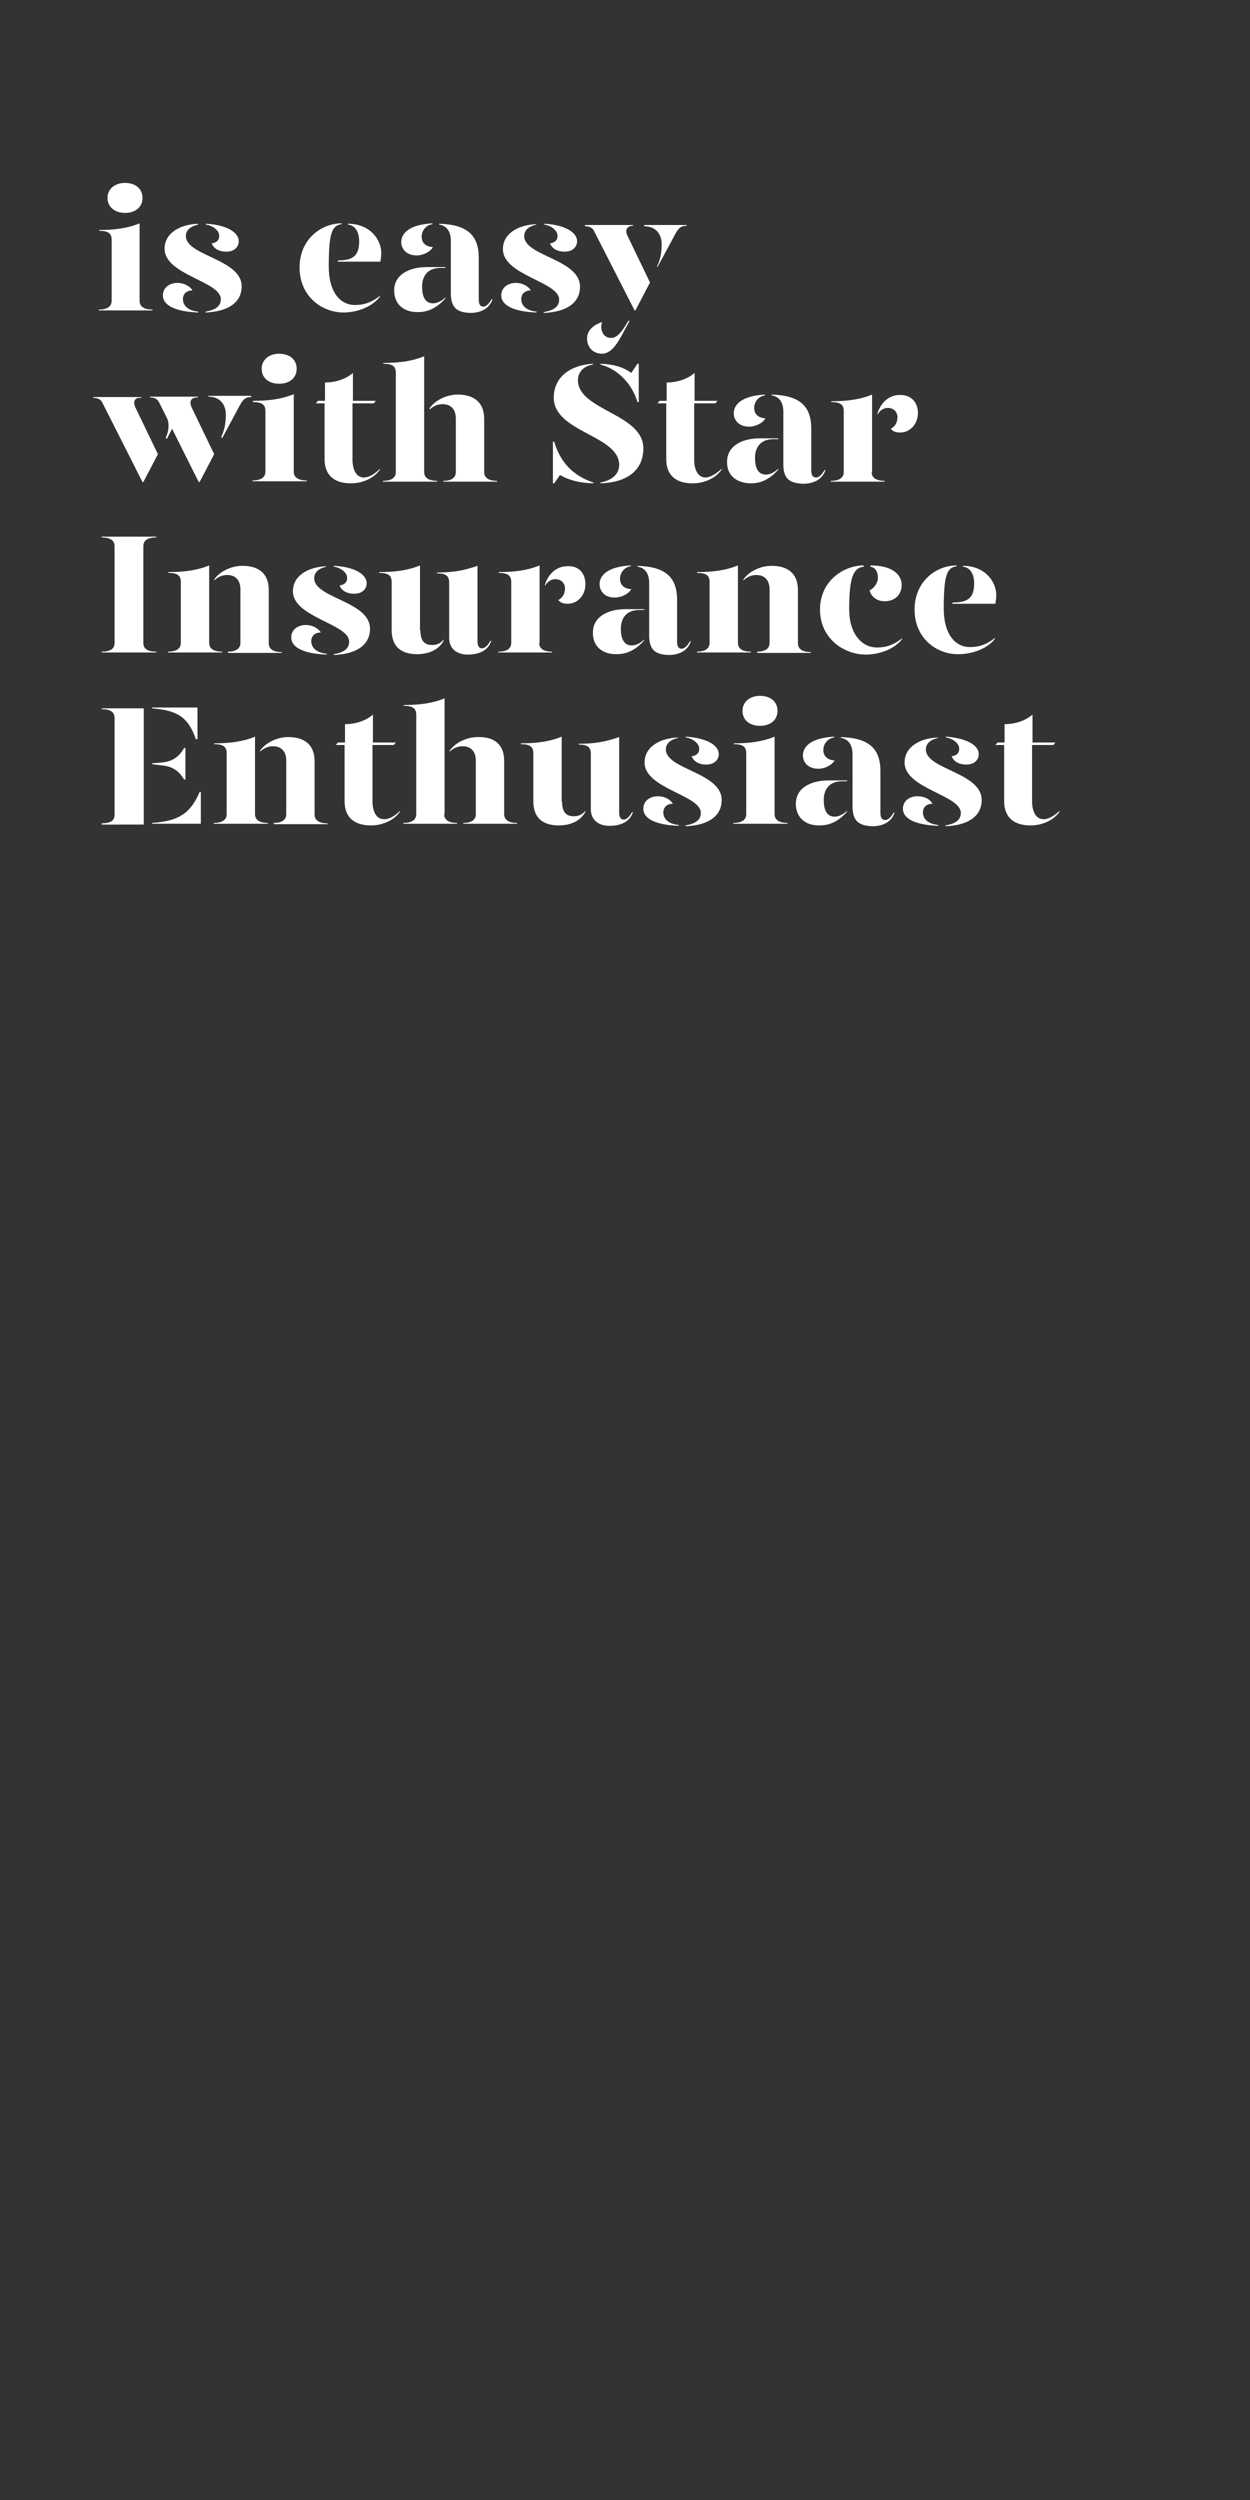 <?xml version="1.0" encoding="utf-8"?>
<!-- Generator: Adobe Illustrator 24.0.3, SVG Export Plug-In . SVG Version: 6.00 Build 0)  -->
<svg version="1.1" id="Layer_1" xmlns="http://www.w3.org/2000/svg" xmlns:xlink="http://www.w3.org/1999/xlink" x="0px" y="0px"
	 viewBox="0 0 300 600" style="enable-background:new 0 0 300 600;" xml:space="preserve">
<rect x="0" y="0" width="300" height="600" fill="#333333" stroke="none"/>
<style type="text/css">
	.st0{clip-path:url(#SVGID_2_);}
	.st1{enable-background:new    ;}
	.st2{fill:#FFFFFF;}
</style>
<title>Artboard 2</title>
<g>
	<defs>
		<rect id="SVGID_1_" y="0.5" width="300" height="600"/>
	</defs>
	<clipPath id="SVGID_2_">
		<use xlink:href="#SVGID_1_"  style="overflow:visible;"/>
	</clipPath>
	<g class="st0">
		<g class="st1">
			<path class="st2" d="M23.7,55.2c3.8,0,6.9-0.4,9.8-1.6v18.6c0,1,0.6,2.1,3.1,2.1v0.2H23.7v-0.2c2.5,0,3.1-1.1,3.1-2.1V57.6
				c0-1.5-0.7-2.2-3-2.2V55.2z M25.8,47.5c0-2.1,1.7-3.6,4.2-3.6c2.5,0,4.2,1.4,4.2,3.6c0,2.2-1.7,3.6-4.2,3.6
				C27.5,51.1,25.8,49.6,25.8,47.5z"/>
			<path class="st2" d="M46.2,69.7c-1.4,0-2.3,0.8-2.3,2.1c0,1.2,0.8,2.7,3.7,3V75c-5.5-0.2-8.5-1.7-8.5-4.1c0-1.9,1.6-3,3.5-3
				C44.2,67.9,45.6,68.7,46.2,69.7z M47.6,53.9c-1.5,0.3-3,1.1-3,2.8C44.7,61.4,58,62.2,58,68.7c0,4-3.4,6.1-8.7,6.3v-0.2
				c1.7-0.3,3.7-0.9,3.7-3c0-4.3-13.5-5.8-13.5-12.1c0-3.6,3.4-5.8,8-6V53.9z M57.3,57.9c0,1.3-1,2.5-3,2.5c-1.7,0-3-0.7-3.5-2
				c1.2-0.1,1.9-0.9,1.8-1.9c0-1.2-1.6-2.4-3.2-2.6v-0.2C54,53.9,57.3,55.6,57.3,57.9z"/>
			<path class="st2" d="M71.9,64.2c0-6.9,5.3-10.6,10.1-10.6v0.2c-2.4,0.3-3.1,2.3-3.1,10.2c0,5.9,2.6,9.2,6.3,9.2
				c2.3,0,4.1-0.7,6-2.2v0.2C89,74,85.1,75,82.5,75C77.2,75,71.9,71.1,71.9,64.2z M81.1,62.5c3.6,0,5.1-1.1,5.1-4.6
				c0-2-0.8-3.8-2.7-4v-0.2c5.4,0,8,3.9,8,7c0,0.7-0.1,1.5-0.2,2.1H81.1V62.5z"/>
			<path class="st2" d="M94.6,69.7c0-3.6,3.3-5.6,7.9-5.6h4.4v0.2h-1.2c-3,0-4.4,1.9-4.4,4.5c0,2.3,0.7,4,2.6,4c1.1,0,2.1-0.6,3-1.4
				v0.2c-1.4,1.6-3.5,3.3-6.5,3.3C96.9,75,94.6,73,94.6,69.7z M96.3,58.1c0-2.1,1.9-4.2,7.5-4.5v0.2c-1.6,0.2-2.6,1.6-2.6,3
				c0,1.5,1,2.4,2.7,2.5c-0.6,1.1-2.3,2-3.9,2C97.6,61.3,96.3,59.8,96.3,58.1z M108.2,70.3V57.8c0-2-0.8-3.6-2.8-3.9v-0.2
				c6.8,0.2,9.5,2.8,9.5,8.2v10c0,1.2,0.4,1.7,1.1,1.7c0.6,0,1.3-0.6,2-1.8h0.2c-0.7,2.3-2.9,3.3-5.3,3.3
				C109.6,75,108.2,73.8,108.2,70.3z"/>
		</g>
		<g class="st1">
			<path class="st2" d="M127.4,69.7c-1.4,0-2.3,0.8-2.3,2.1c0,1.2,0.8,2.7,3.7,3V75c-5.5-0.2-8.5-1.7-8.5-4.1c0-1.9,1.6-3,3.5-3
				C125.4,67.9,126.8,68.7,127.4,69.7z M128.8,53.9c-1.5,0.3-3,1.1-3,2.8c0.1,4.8,13.4,5.5,13.4,12.1c0,4-3.4,6.1-8.7,6.3v-0.2
				c1.7-0.3,3.7-0.9,3.7-3c0-4.3-13.5-5.8-13.5-12.1c0-3.6,3.4-5.8,8-6V53.9z M138.5,57.9c0,1.3-1,2.5-3,2.5c-1.7,0-3-0.7-3.5-2
				c1.2-0.1,1.9-0.9,1.8-1.9c0-1.2-1.6-2.4-3.2-2.6v-0.2C135.2,53.9,138.5,55.6,138.5,57.9z"/>
		</g>
		<g class="st1">
			<path class="st2" d="M142.7,55.7c-0.4-0.9-1-1.4-2.3-1.4V54h11.5v0.2c-1.4,0-2,1-1.3,2.4l5.4,11.2l-3.5,6.7h-0.2L142.7,55.7z
				 M140.9,81.2c0-1.8,1.4-3.2,3.6-3.9c-0.1,0.4-0.2,0.7-0.2,1c0,1.6,0.8,2.8,2.4,2.8c1.4,0,2.6-1.5,4.1-4.1h0.3
				c-2.3,4.2-3.8,7.9-6.7,7.9C142.2,84.8,140.9,83.3,140.9,81.2z M157.7,63.9c0.7-1.3,1.1-3.1,1.1-5.3c0-2.3-1.3-4.3-4.2-4.3V54
				h10.2v0.2c-1.4,0-1.9,0.5-2.7,1.9l-4.3,8L157.7,63.9z"/>
		</g>
		<g class="st1">
			<path class="st2" d="M32.5,97.8l5.4,11.2l-3.5,6.7h-0.2l-9.5-18.8c-0.4-0.9-1-1.4-2.3-1.4v-0.2h11.5v0.2
				C32.4,95.3,31.8,96.3,32.5,97.8z M46,97.8l5.4,11.2l-3.5,6.7h-0.2l-6.4-12.8l-1.3,2.5l-0.2-0.4c0.7-1.4,0.9-3.4,0.3-4.6l-1.8-3.6
				c-0.4-0.9-1-1.4-2.3-1.4v-0.2h11.5v0.2C45.9,95.3,45.3,96.3,46,97.8z M60.3,95.1v0.2c-1.4,0-1.9,0.5-2.7,1.9l-4.3,8l-0.2-0.4
				c0.7-1.3,1.1-3.1,1.1-5.3c0-2.3-1.3-4.3-4.2-4.3v-0.2H60.3z"/>
			<path class="st2" d="M60.7,96.2c3.8,0,6.9-0.4,9.8-1.6v18.6c0,1,0.6,2.1,3.1,2.1v0.2H60.6v-0.2c2.5,0,3.1-1.1,3.1-2.1V98.7
				c0-1.5-0.7-2.2-3-2.2V96.2z M62.8,88.5c0-2.1,1.7-3.6,4.2-3.6c2.5,0,4.2,1.4,4.2,3.6c0,2.2-1.7,3.6-4.2,3.6
				C64.5,92.1,62.8,90.7,62.8,88.5z"/>
			<path class="st2" d="M91.2,112.5v0.2c-1.3,1.9-3.9,3.3-7,3.3c-3.7,0-6.3-1.7-6.3-5.8V96.8h-2.1l0.5-0.6h1.7v-4.4
				c2.5,0,5-0.8,6.7-2.3v6.7h5.5l-0.5,0.6h-5.1v13.6c0,2.1,0.8,4.2,2.7,4.2C88.5,114.6,89.9,113.8,91.2,112.5z"/>
			<path class="st2" d="M101.8,113.3c0,1,0.6,2.1,3.1,2.1v0.2H91.9v-0.2c2.5,0,3.1-1.1,3.1-2.1V89.5c0-1.5-0.7-2.2-3-2.2v-0.2
				c3.8,0,6.9-0.4,9.8-1.6V113.3z M116.2,100.5v12.8c0,1,0.6,2.1,3.1,2.1v0.2h-12.9v-0.2c2.4,0,3-1.1,3-2.1v-12.8
				c0-2.3-1.2-3.5-3.2-3.5c-1.1,0-2.1,0.4-3.1,1.3V98c1.1-1.7,3.8-3.3,6.8-3.3C113.5,94.7,116.2,96.4,116.2,100.5z"/>
		</g>
		<g class="st1">
			<path class="st2" d="M142.4,115.8v0.2c-3.2-0.1-5.8-0.7-8-2l-1.4,2h-0.3v-10h0.3C134.4,110.7,137.3,114.1,142.4,115.8z
				 M154.4,107.6c0,5.3-3.9,8.2-10.3,8.4v-0.2c2.3-0.4,4.5-1.7,4.5-4.2c0-7.2-15.7-7.8-15.7-16.2c0-4.9,4-7.8,9.4-8.1v0.2
				c-1.9,0.3-3.6,1.5-3.6,3.8C138.8,98.5,154.4,99.3,154.4,107.6z M144.1,87.5v-0.2c3.1,0.1,5.5,0.8,7.4,2.2l1.5-2.2h0.3v9.2H153
				C151.7,92.1,148.2,88.5,144.1,87.5z"/>
		</g>
		<g class="st1">
			<path class="st2" d="M173.2,112.5v0.2c-1.3,1.9-3.9,3.3-7,3.3c-3.7,0-6.3-1.7-6.3-5.8V96.8h-2.1l0.5-0.6h1.7v-4.4
				c2.5,0,5-0.8,6.7-2.3v6.7h5.5l-0.5,0.6h-5.1v13.6c0,2.1,0.8,4.2,2.7,4.2C170.4,114.6,171.8,113.8,173.2,112.5z"/>
			<path class="st2" d="M174.5,110.8c0-3.6,3.3-5.6,7.9-5.6h4.4v0.2h-1.2c-3,0-4.4,1.9-4.4,4.5c0,2.3,0.7,4,2.6,4
				c1.1,0,2.1-0.6,3-1.4v0.2c-1.4,1.6-3.5,3.3-6.5,3.3C176.8,116,174.4,114.1,174.5,110.8z M176.1,99.2c0-2.1,1.9-4.2,7.5-4.5v0.2
				c-1.6,0.2-2.6,1.6-2.6,3c0,1.5,1,2.4,2.7,2.5c-0.6,1.1-2.3,2-3.9,2C177.4,102.4,176.1,100.9,176.1,99.2z M188,111.4V98.8
				c0-2-0.8-3.6-2.8-3.9v-0.2c6.8,0.2,9.5,2.8,9.5,8.2v10c0,1.2,0.4,1.7,1.2,1.7c0.6,0,1.3-0.6,2-1.8h0.2c-0.7,2.3-2.9,3.3-5.3,3.3
				C189.5,116,188,114.9,188,111.4z"/>
		</g>
		<g class="st1">
			<path class="st2" d="M209.2,113.3c0,1,0.6,2.1,3.1,2.1v0.2h-12.9v-0.2c2.5,0,3.1-1.1,3.1-2.1V98.7c0-1.5-0.7-2.2-3-2.2v-0.2
				c3.8,0,6.9-0.4,9.8-1.6V113.3z M220.3,99.1c0,2.8-2,4.7-4.2,4.7c-1,0-1.8-0.2-2.3-0.9c0.8-0.4,1.6-1.3,1.6-2.8
				c0-1.2-0.9-2.2-2.3-2.2c-1.1,0-1.9,0.6-2.5,1.6v-0.3c0.8-2.6,2.8-4.4,5.3-4.4C218.8,94.7,220.3,96.7,220.3,99.1z"/>
		</g>
		<g class="st1">
			<path class="st2" d="M24.4,156.4c2.5,0,3.1-1,3.1-2.1v-23.2c0-1.1-0.6-2.1-3.1-2.1v-0.2h13.1v0.2c-2.5,0-3.1,1-3.1,2.1v23.2
				c0,1.1,0.6,2.1,3.1,2.1v0.2H24.4V156.4z"/>
			<path class="st2" d="M40.3,156.4c2.5,0,3.1-1.1,3.1-2.1v-14.6c0-1.5-0.7-2.2-3-2.2v-0.2c3.8,0,6.9-0.4,9.8-1.6v18.6
				c0,1,0.6,2.1,3.1,2.1v0.2H40.3V156.4z M54.7,156.4c2.4,0,3-1.1,3-2.1v-12.8c0-2.3-1.2-3.5-3.2-3.5c-1.1,0-2.1,0.4-3.1,1.3v-0.2
				c1.1-1.7,3.8-3.3,6.8-3.3c3.7,0,6.3,1.7,6.3,5.8v12.8c0,1,0.6,2.1,3.1,2.1v0.2H54.7V156.4z"/>
			<path class="st2" d="M77,151.8c-1.4,0-2.3,0.8-2.3,2.1c0,1.2,0.8,2.7,3.7,3v0.2c-5.5-0.2-8.5-1.7-8.5-4.1c0-1.9,1.6-3,3.5-3
				C75,150,76.4,150.8,77,151.8z M78.4,136c-1.5,0.3-3,1.1-3,2.8c0.1,4.8,13.4,5.5,13.4,12.1c0,4-3.4,6.1-8.7,6.3v-0.2
				c1.7-0.3,3.7-0.9,3.7-3c0-4.3-13.5-5.8-13.5-12.1c0-3.6,3.4-5.8,8-6V136z M88,140c0,1.3-1,2.5-3,2.5c-1.7,0-3-0.7-3.5-2
				c1.2-0.1,1.9-0.9,1.8-1.9c0-1.2-1.6-2.4-3.2-2.6v-0.2C84.8,136,88,137.7,88,140z"/>
			<path class="st2" d="M100.9,151.3c0,2.3,0.8,3.5,2.8,3.5c1.1,0,1.9-0.3,2.8-1.3v0.2c-0.9,1.8-3,3.3-6.4,3.3
				c-3.7,0-6.1-1.7-6.1-5.8v-11.5c0-1.5-0.7-2.2-3-2.2v-0.2c3.8,0,6.9-0.4,9.8-1.6V151.3z M114.6,153.9c0,1.2,0.4,1.7,1.1,1.7
				c0.6,0,1.3-0.6,2-1.8h0.2c-0.7,2.3-2.9,3.3-5.6,3.3c-2.9,0-4.5-1.6-4.5-4v-13.3c0-1.5-0.7-2.2-2.9-2.2v-0.2
				c3.7,0,6.2-0.4,9.7-1.6V153.9z"/>
		</g>
		<g class="st1">
			<path class="st2" d="M129.4,154.3c0,1,0.6,2.1,3.1,2.1v0.2h-12.9v-0.2c2.5,0,3.1-1.1,3.1-2.1v-14.6c0-1.5-0.7-2.2-3-2.2v-0.2
				c3.8,0,6.9-0.4,9.8-1.6V154.3z M140.5,140.2c0,2.8-2,4.7-4.2,4.7c-1,0-1.8-0.2-2.3-0.9c0.8-0.4,1.6-1.3,1.6-2.8
				c0-1.2-0.9-2.2-2.3-2.2c-1.1,0-1.9,0.6-2.5,1.6v-0.3c0.8-2.6,2.8-4.4,5.3-4.4C139,135.7,140.5,137.7,140.5,140.2z"/>
		</g>
		<g class="st1">
			<path class="st2" d="M142.3,151.8c0-3.6,3.3-5.6,7.9-5.6h4.4v0.2h-1.2c-3,0-4.4,1.9-4.4,4.5c0,2.3,0.7,4,2.6,4
				c1.2,0,2.1-0.6,3-1.4v0.2c-1.4,1.6-3.5,3.3-6.5,3.3C144.6,157.1,142.2,155.1,142.3,151.8z M143.9,140.2c0-2.1,1.9-4.2,7.5-4.5
				v0.2c-1.6,0.2-2.6,1.6-2.6,3c0,1.5,1,2.4,2.7,2.5c-0.6,1.1-2.3,2-3.9,2C145.2,143.5,143.9,141.9,143.9,140.2z M155.8,152.5v-12.6
				c0-2-0.8-3.6-2.8-3.9v-0.2c6.8,0.2,9.5,2.8,9.5,8.2v10c0,1.2,0.4,1.7,1.1,1.7c0.6,0,1.3-0.6,2-1.8h0.2c-0.7,2.3-2.9,3.3-5.3,3.3
				C157.3,157.1,155.8,156,155.8,152.5z"/>
			<path class="st2" d="M167.2,156.4c2.5,0,3.1-1.1,3.1-2.1v-14.6c0-1.5-0.7-2.2-3-2.2v-0.2c3.8,0,6.9-0.4,9.8-1.6v18.6
				c0,1,0.6,2.1,3.1,2.1v0.2h-12.9V156.4z M181.7,156.4c2.4,0,3-1.1,3-2.1v-12.8c0-2.3-1.2-3.5-3.2-3.5c-1.1,0-2.1,0.4-3.1,1.3v-0.2
				c1.1-1.7,3.8-3.3,6.8-3.3c3.7,0,6.3,1.7,6.3,5.8v12.8c0,1,0.6,2.1,3.1,2.1v0.2h-12.9V156.4z"/>
			<path class="st2" d="M207.3,136c-2.4,0.3-3.5,2.3-3.5,10.2c0,5.9,3,9.2,6.7,9.2c2.3,0,4.1-0.7,6-2.2v0.2c-2.1,2.7-6,3.7-8.7,3.7
				c-5.3,0-11-3.9-11-10.8s5.7-10.6,10.5-10.6V136z M216.4,140.4c0,2.2-1.5,3.9-4.1,3.9c-2,0-3.3-1.3-3.6-2.6c1.1-0.5,2-1.9,2-3
				c0-0.9-0.2-2.4-1.8-2.7v-0.3C214.3,135.7,216.4,138,216.4,140.4z"/>
			<path class="st2" d="M219.5,146.3c0-6.9,5.3-10.6,10.1-10.6v0.2c-2.4,0.3-3.1,2.3-3.1,10.2c0,5.9,2.6,9.2,6.3,9.2
				c2.3,0,4.1-0.7,6-2.2v0.2c-2.1,2.7-6,3.7-8.7,3.7C224.8,157.1,219.5,153.2,219.5,146.3z M228.7,144.6c3.6,0,5.1-1.1,5.1-4.6
				c0-2-0.8-3.8-2.7-4v-0.2c5.4,0,8,3.9,8,7c0,0.7-0.1,1.5-0.2,2.1h-10.3V144.6z"/>
		</g>
		<g class="st1">
			<path class="st2" d="M24.4,197.8v-0.2c2.5,0,3.1-0.9,3.1-2.1v-23.2c0-1.1-0.6-2.1-3.1-2.1v-0.2h10.1v27.9H24.4z M47.4,169.8v7.6
				H47c-1.8-5.2-4.3-6.9-10.5-7.4v-0.2H47.4z M36.5,183.4v-0.2l2.3-0.2c2.4-0.2,4.1-1.2,5.4-3.5h0.3v7.6h-0.3
				c-1.4-2.3-3-3.2-5.4-3.4L36.5,183.4z M36.5,197.5c6.2-0.4,9.2-2.2,11.4-7.4h0.3v7.6H36.5V197.5z"/>
			<path class="st2" d="M51.3,197.5c2.5,0,3.1-1.1,3.1-2.1v-14.6c0-1.5-0.7-2.2-3-2.2v-0.2c3.8,0,6.9-0.4,9.8-1.6v18.6
				c0,1,0.6,2.1,3.1,2.1v0.2H51.3V197.5z M65.7,197.5c2.4,0,3-1.1,3-2.1v-12.8c0-2.3-1.2-3.5-3.2-3.5c-1.1,0-2.1,0.4-3.1,1.3v-0.2
				c1.1-1.7,3.8-3.3,6.8-3.3c3.7,0,6.3,1.7,6.3,5.8v12.8c0,1,0.6,2.1,3.1,2.1v0.2H65.7V197.5z"/>
			<path class="st2" d="M96,194.6v0.2c-1.3,1.9-3.9,3.3-7,3.3c-3.7,0-6.3-1.7-6.3-5.8v-13.5h-2.1l0.5-0.6h1.7v-4.4
				c2.5,0,5-0.8,6.7-2.3v6.7h5.5l-0.5,0.6h-5.1v13.6c0,2.1,0.8,4.2,2.7,4.2C93.3,196.7,94.7,195.9,96,194.6z"/>
			<path class="st2" d="M106.6,195.4c0,1,0.6,2.1,3.1,2.1v0.2H96.8v-0.2c2.5,0,3.1-1.1,3.1-2.1v-23.8c0-1.5-0.7-2.2-3-2.2v-0.2
				c3.8,0,6.9-0.4,9.8-1.6V195.4z M121,182.6v12.8c0,1,0.6,2.1,3.1,2.1v0.2h-12.9v-0.2c2.4,0,3-1.1,3-2.1v-12.8
				c0-2.3-1.2-3.5-3.2-3.5c-1.1,0-2.1,0.4-3.1,1.3v-0.2c1.1-1.7,3.8-3.3,6.8-3.3C118.4,176.8,121,178.5,121,182.6z"/>
			<path class="st2" d="M134.9,192.4c0,2.3,0.8,3.5,2.8,3.5c1.1,0,1.9-0.3,2.8-1.3v0.2c-0.9,1.8-3,3.3-6.4,3.3
				c-3.7,0-6.1-1.7-6.1-5.8v-11.5c0-1.5-0.7-2.2-3-2.2v-0.2c3.8,0,6.9-0.4,9.8-1.6V192.4z M148.6,195c0,1.2,0.4,1.7,1.1,1.7
				c0.6,0,1.3-0.6,2-1.8h0.2c-0.7,2.3-2.9,3.3-5.6,3.3c-2.9,0-4.5-1.6-4.5-4v-13.3c0-1.5-0.7-2.2-2.9-2.2v-0.2
				c3.7,0,6.2-0.4,9.7-1.6V195z"/>
			<path class="st2" d="M161.5,192.9c-1.4,0-2.3,0.8-2.3,2.1c0,1.2,0.8,2.7,3.7,3v0.2c-5.5-0.2-8.5-1.7-8.5-4.1c0-1.9,1.6-3,3.5-3
				C159.5,191.1,160.8,191.8,161.5,192.9z M162.8,177.1c-1.5,0.3-3,1.1-3,2.8c0.1,4.8,13.4,5.5,13.4,12.1c0,4-3.4,6.1-8.7,6.3v-0.2
				c1.7-0.3,3.7-0.9,3.7-3c0-4.3-13.5-5.8-13.5-12.1c0-3.6,3.4-5.8,8-6V177.1z M172.5,181c0,1.3-1,2.5-3,2.5c-1.7,0-3-0.7-3.5-2
				c1.2-0.1,1.9-0.9,1.8-1.9c0-1.2-1.6-2.4-3.2-2.6v-0.2C169.3,177.1,172.5,178.7,172.5,181z"/>
			<path class="st2" d="M176.1,178.4c3.8,0,6.9-0.4,9.8-1.6v18.6c0,1,0.6,2.1,3.1,2.1v0.2H176v-0.2c2.5,0,3.1-1.1,3.1-2.1v-14.6
				c0-1.5-0.7-2.2-3-2.2V178.4z M178.2,170.6c0-2.1,1.7-3.6,4.2-3.6s4.2,1.4,4.2,3.6c0,2.2-1.7,3.6-4.2,3.6S178.2,172.8,178.2,170.6
				z"/>
			<path class="st2" d="M191,192.9c0-3.6,3.3-5.6,7.9-5.6h4.4v0.2h-1.2c-3,0-4.4,1.9-4.4,4.5c0,2.3,0.7,4,2.6,4c1.1,0,2.1-0.6,3-1.4
				v0.2c-1.4,1.6-3.5,3.3-6.5,3.3C193.3,198.2,191,196.2,191,192.9z M192.7,181.3c0-2.1,1.9-4.2,7.5-4.5v0.2c-1.6,0.2-2.6,1.6-2.6,3
				c0,1.5,1,2.4,2.7,2.5c-0.6,1.1-2.3,2-3.9,2C194,184.5,192.7,183,192.7,181.3z M204.6,193.5V181c0-2-0.8-3.6-2.8-3.9v-0.2
				c6.8,0.2,9.5,2.8,9.5,8.2v10c0,1.2,0.4,1.7,1.2,1.7c0.6,0,1.3-0.6,2-1.8h0.2c-0.7,2.3-2.9,3.3-5.3,3.3
				C206.1,198.2,204.6,197,204.6,193.5z"/>
			<path class="st2" d="M223.8,192.9c-1.4,0-2.3,0.8-2.3,2.1c0,1.2,0.8,2.7,3.7,3v0.2c-5.5-0.2-8.5-1.7-8.5-4.1c0-1.9,1.6-3,3.5-3
				C221.9,191.1,223.2,191.8,223.8,192.9z M225.2,177.1c-1.5,0.3-3,1.1-3,2.8c0.1,4.8,13.4,5.5,13.4,12.1c0,4-3.4,6.1-8.7,6.3v-0.2
				c1.7-0.3,3.7-0.9,3.7-3c0-4.3-13.5-5.8-13.5-12.1c0-3.6,3.4-5.8,8-6V177.1z M234.9,181c0,1.3-1,2.5-3,2.5c-1.7,0-3-0.7-3.5-2
				c1.2-0.1,1.9-0.9,1.8-1.9c0-1.2-1.6-2.4-3.2-2.6v-0.2C231.6,177.1,234.9,178.7,234.9,181z"/>
			<path class="st2" d="M254.3,194.6v0.2c-1.3,1.9-3.9,3.3-7,3.3c-3.7,0-6.3-1.7-6.3-5.8v-13.5h-2.1l0.5-0.6h1.7v-4.4
				c2.5,0,5-0.8,6.7-2.3v6.7h5.5l-0.5,0.6h-5.1v13.6c0,2.1,0.8,4.2,2.7,4.2C251.5,196.7,252.9,195.9,254.3,194.6z"/>
		</g>
	</g>
</g>
</svg>
